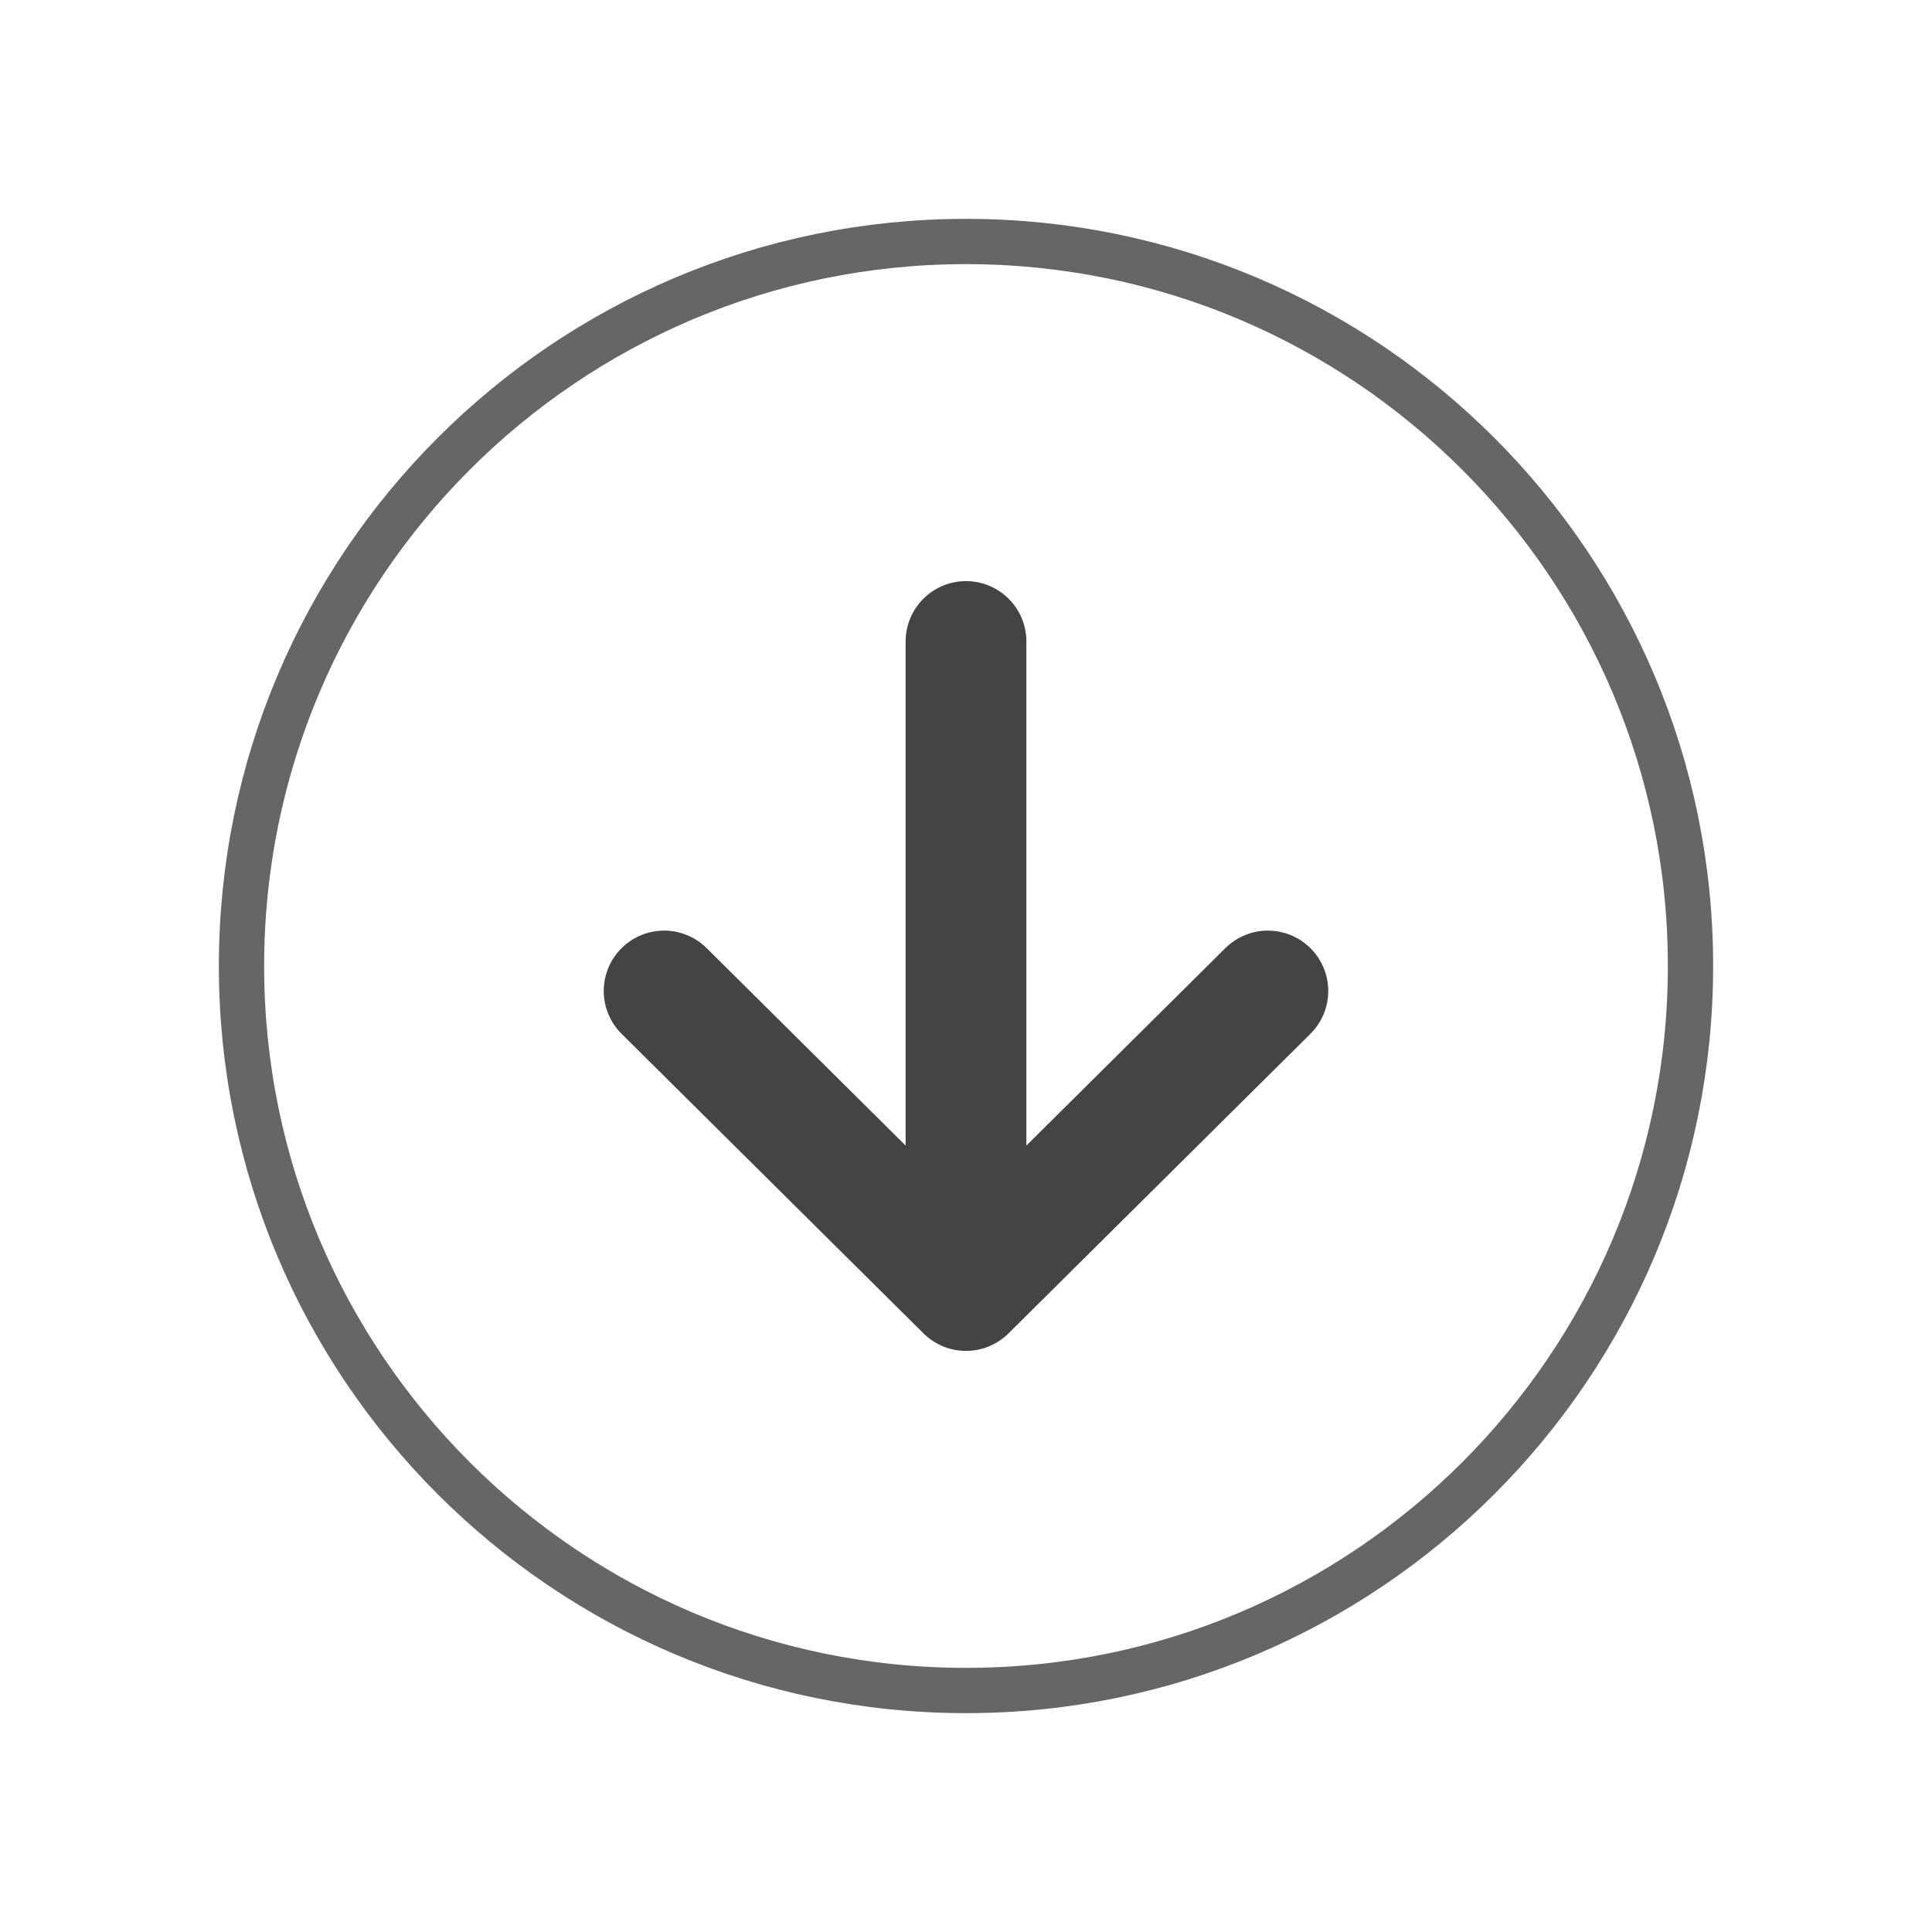 <svg xmlns="http://www.w3.org/2000/svg" class="ionicon" viewBox="0 0 512 512"><path fill="none" stroke="#444" stroke-linecap="round" stroke-linejoin="round" stroke-width="32" d="M176 262.62L256 342l80-79.38M256 330.97V170"/><path d="M256 64C150 64 64 150 64 256s86 192 192 192 192-86 192-192S362 64 256 64z" fill="none" stroke="#666" stroke-miterlimit="10" stroke-width="12"/></svg>
